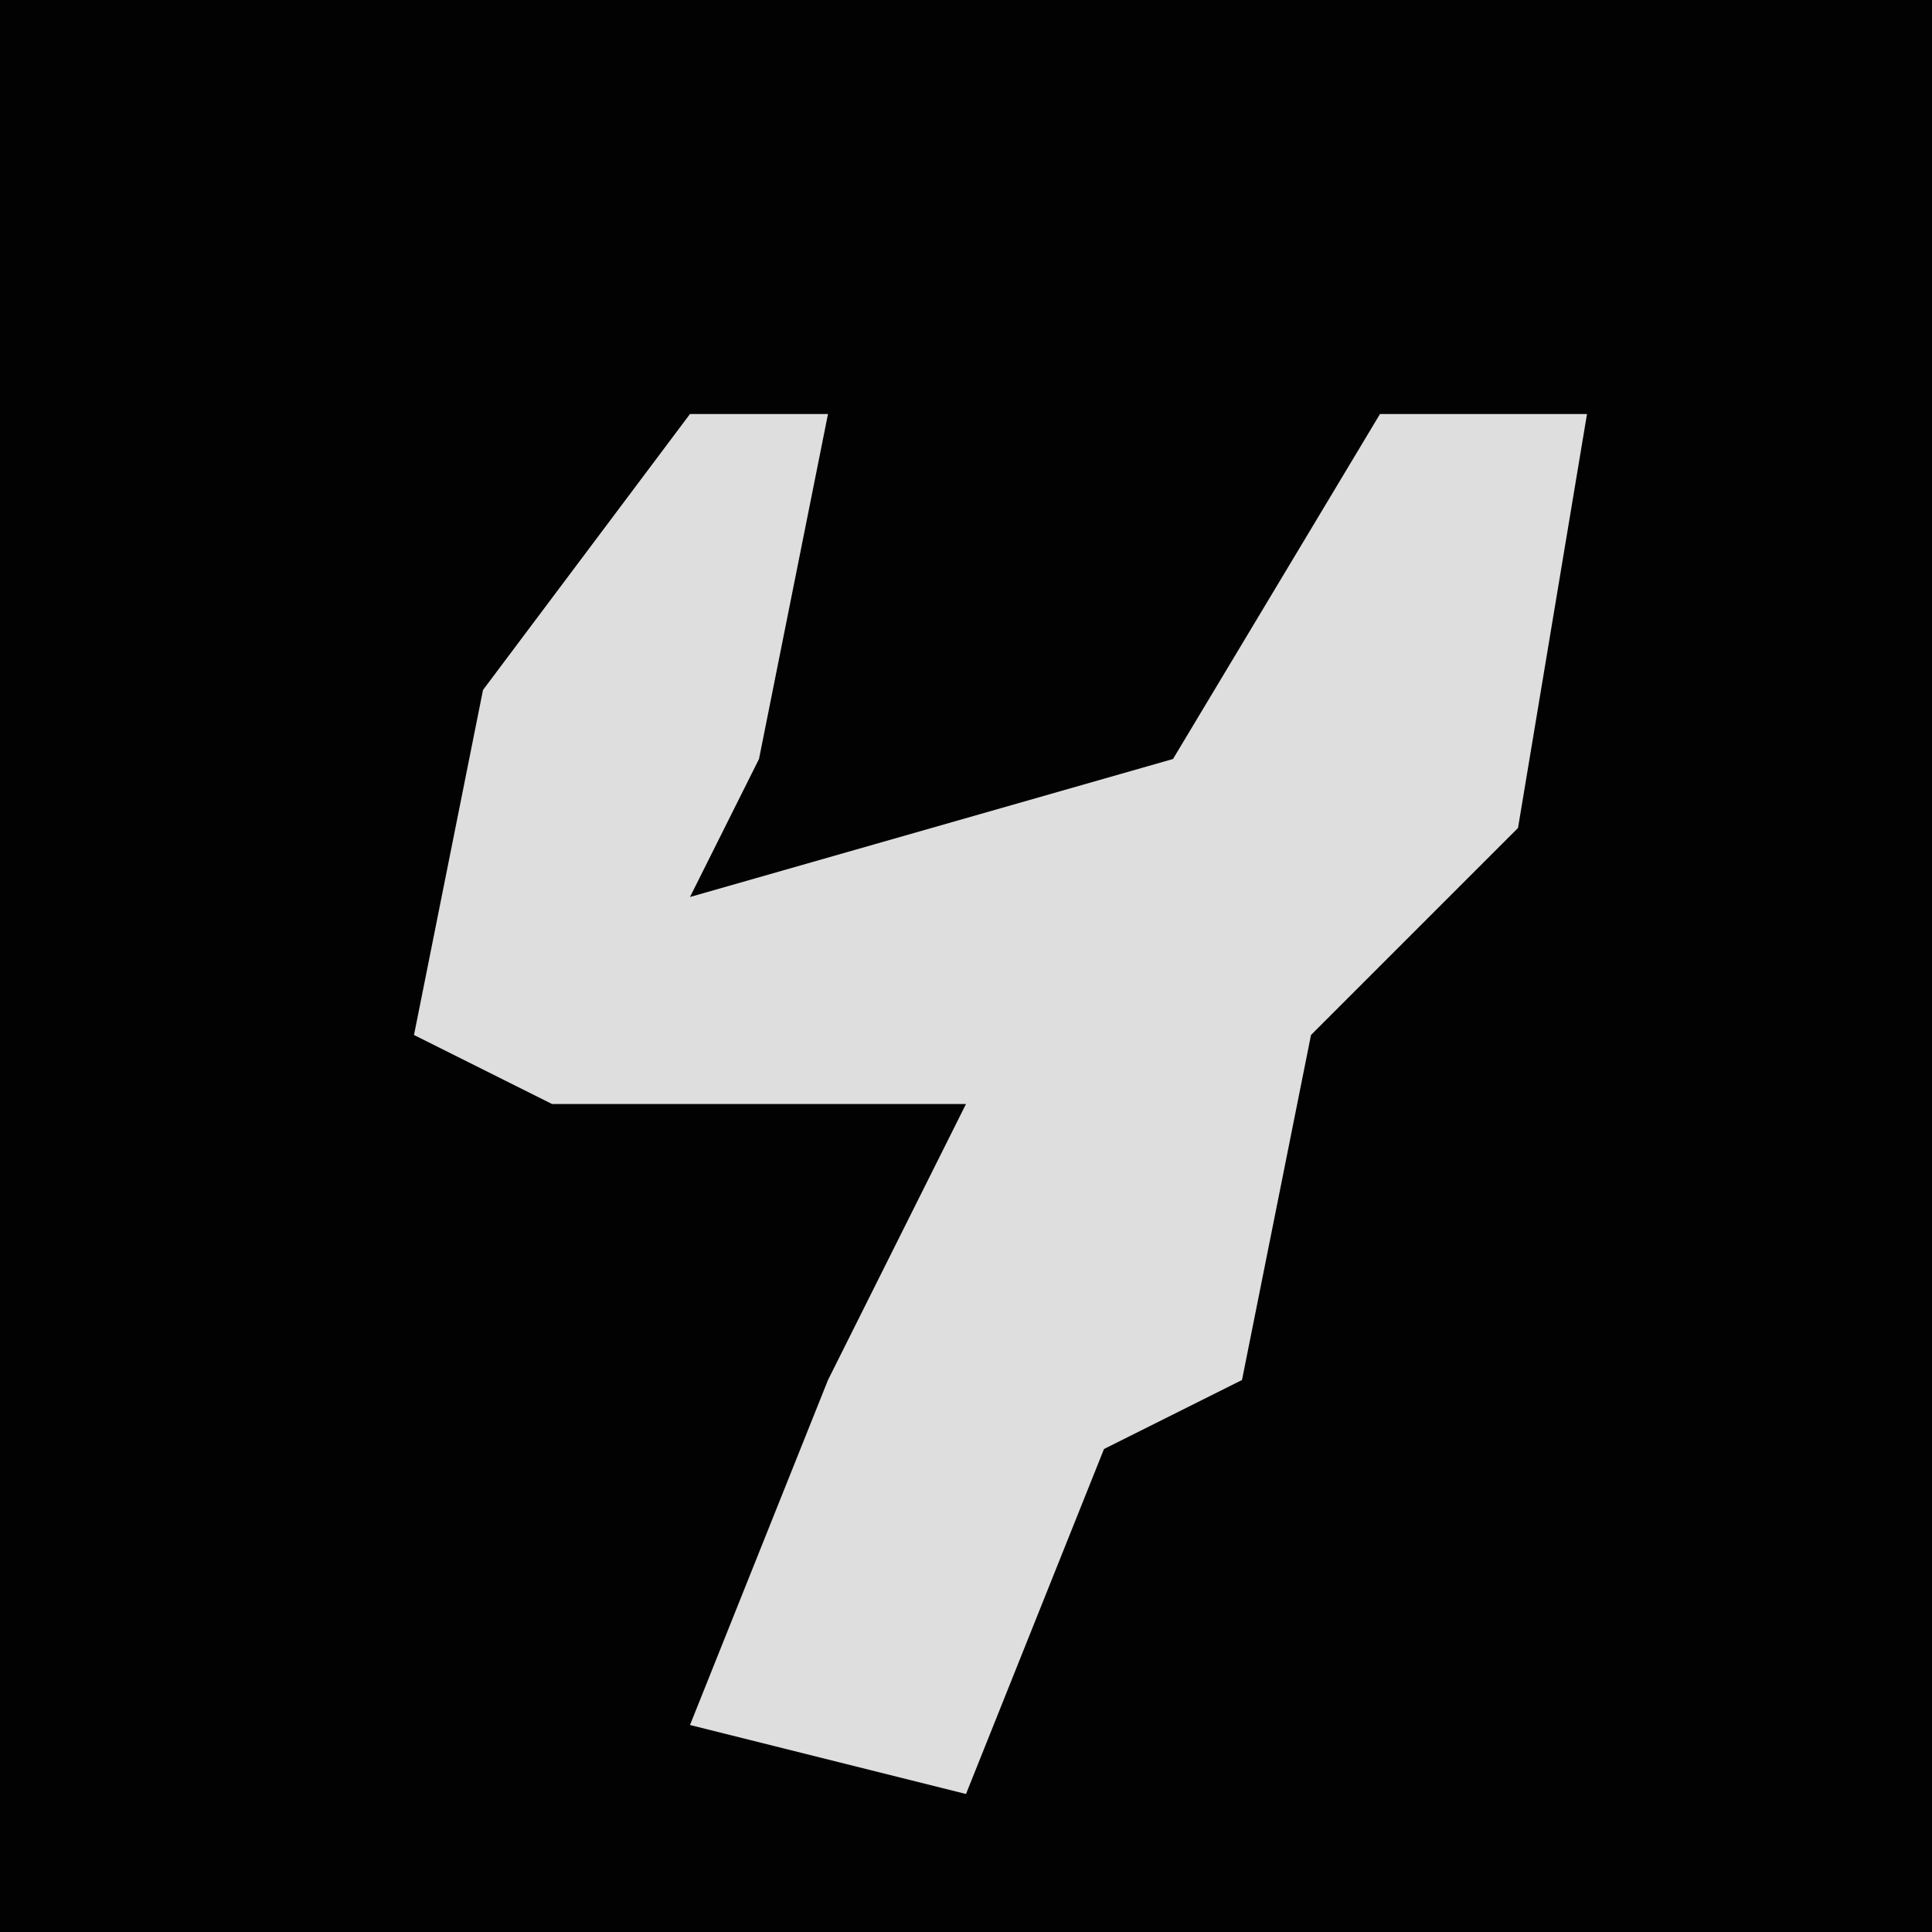 <?xml version="1.0" encoding="UTF-8"?>
<svg version="1.1" xmlns="http://www.w3.org/2000/svg" width="28" height="28">
<path d="M0,0 L28,0 L28,28 L0,28 Z " fill="#020202" transform="translate(0,0)"/>
<path d="M0,0 L2,0 L1,5 L0,7 L7,5 L10,0 L13,0 L12,6 L9,9 L8,14 L6,15 L4,20 L0,19 L2,14 L4,10 L-2,10 L-4,9 L-3,4 Z " fill="#DEDEDE" transform="translate(10,6)"/>
</svg>
